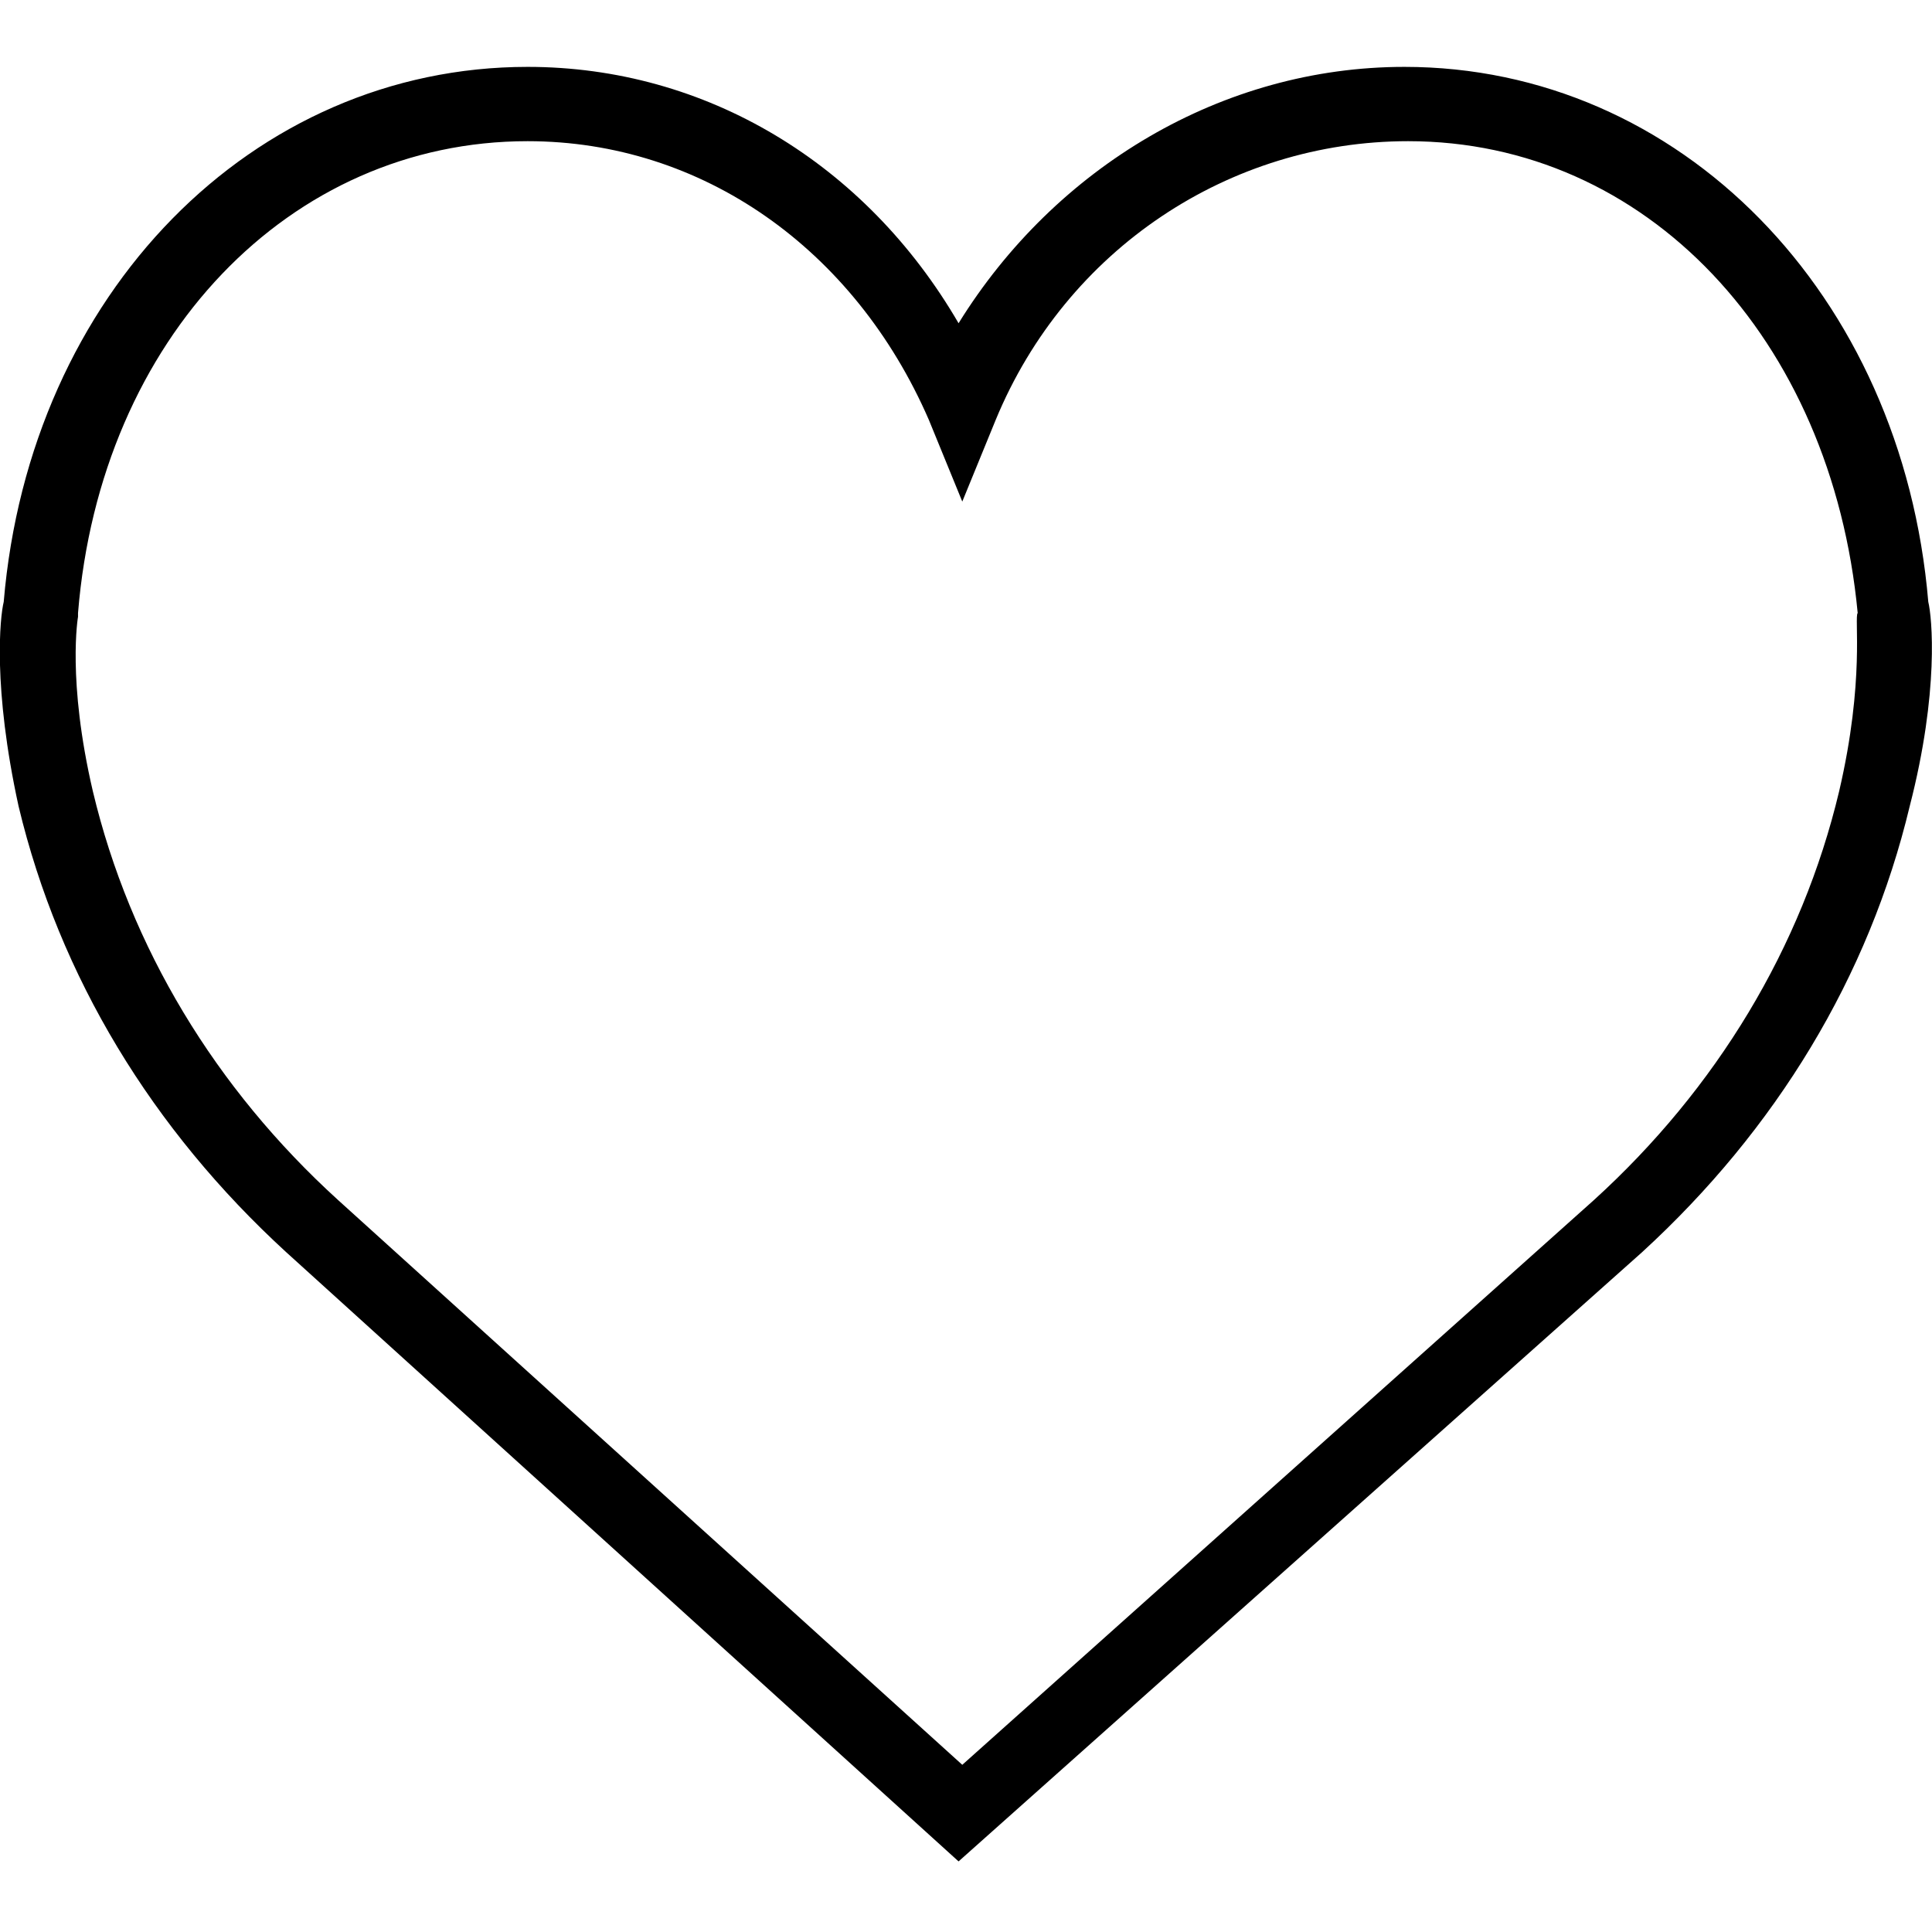 <?xml version="1.0" encoding="utf-8"?>
<!-- Generator: Adobe Illustrator 23.1.0, SVG Export Plug-In . SVG Version: 6.00 Build 0)  -->
<svg version="1.1" id="Capa_1" xmlns="http://www.w3.org/2000/svg" xmlns:xlink="http://www.w3.org/1999/xlink" x="0px" y="0px"
	 viewBox="0 0 52 52" style="enable-background:new 0 0 52 52;" xml:space="preserve">
<g>
	<path d="M51.9,16.2C51.2,7.9,45.2,1.8,37.8,1.8c-4.9,0-9.4,2.7-12,6.9C23.3,4.4,19,1.8,14.2,1.8C6.8,1.8,0.8,7.9,0.1,16.2
		c-0.1,0.4-0.3,2.3,0.4,5.5c1.1,4.6,3.6,8.7,7.2,12l18.1,16.4l18.4-16.4c3.6-3.3,6.1-7.4,7.2-12C52.2,18.6,52,16.6,51.9,16.2z
		 M49.5,21.3c-1,4.2-3.3,8-6.6,11l-17,15.2L9.1,32.3c-3.3-3-5.6-6.8-6.6-11c-0.7-3-0.4-4.7-0.4-4.7v-0.1C2.7,9.1,7.8,3.8,14.2,3.8
		c4.7,0,8.8,2.9,10.8,7.5l0.9,2.2l0.9-2.2c1.9-4.6,6.3-7.5,11.1-7.5c6.4,0,11.4,5.3,12.1,12.7C49.9,16.6,50.2,18.3,49.5,21.3z"/>
</g>
</svg>
